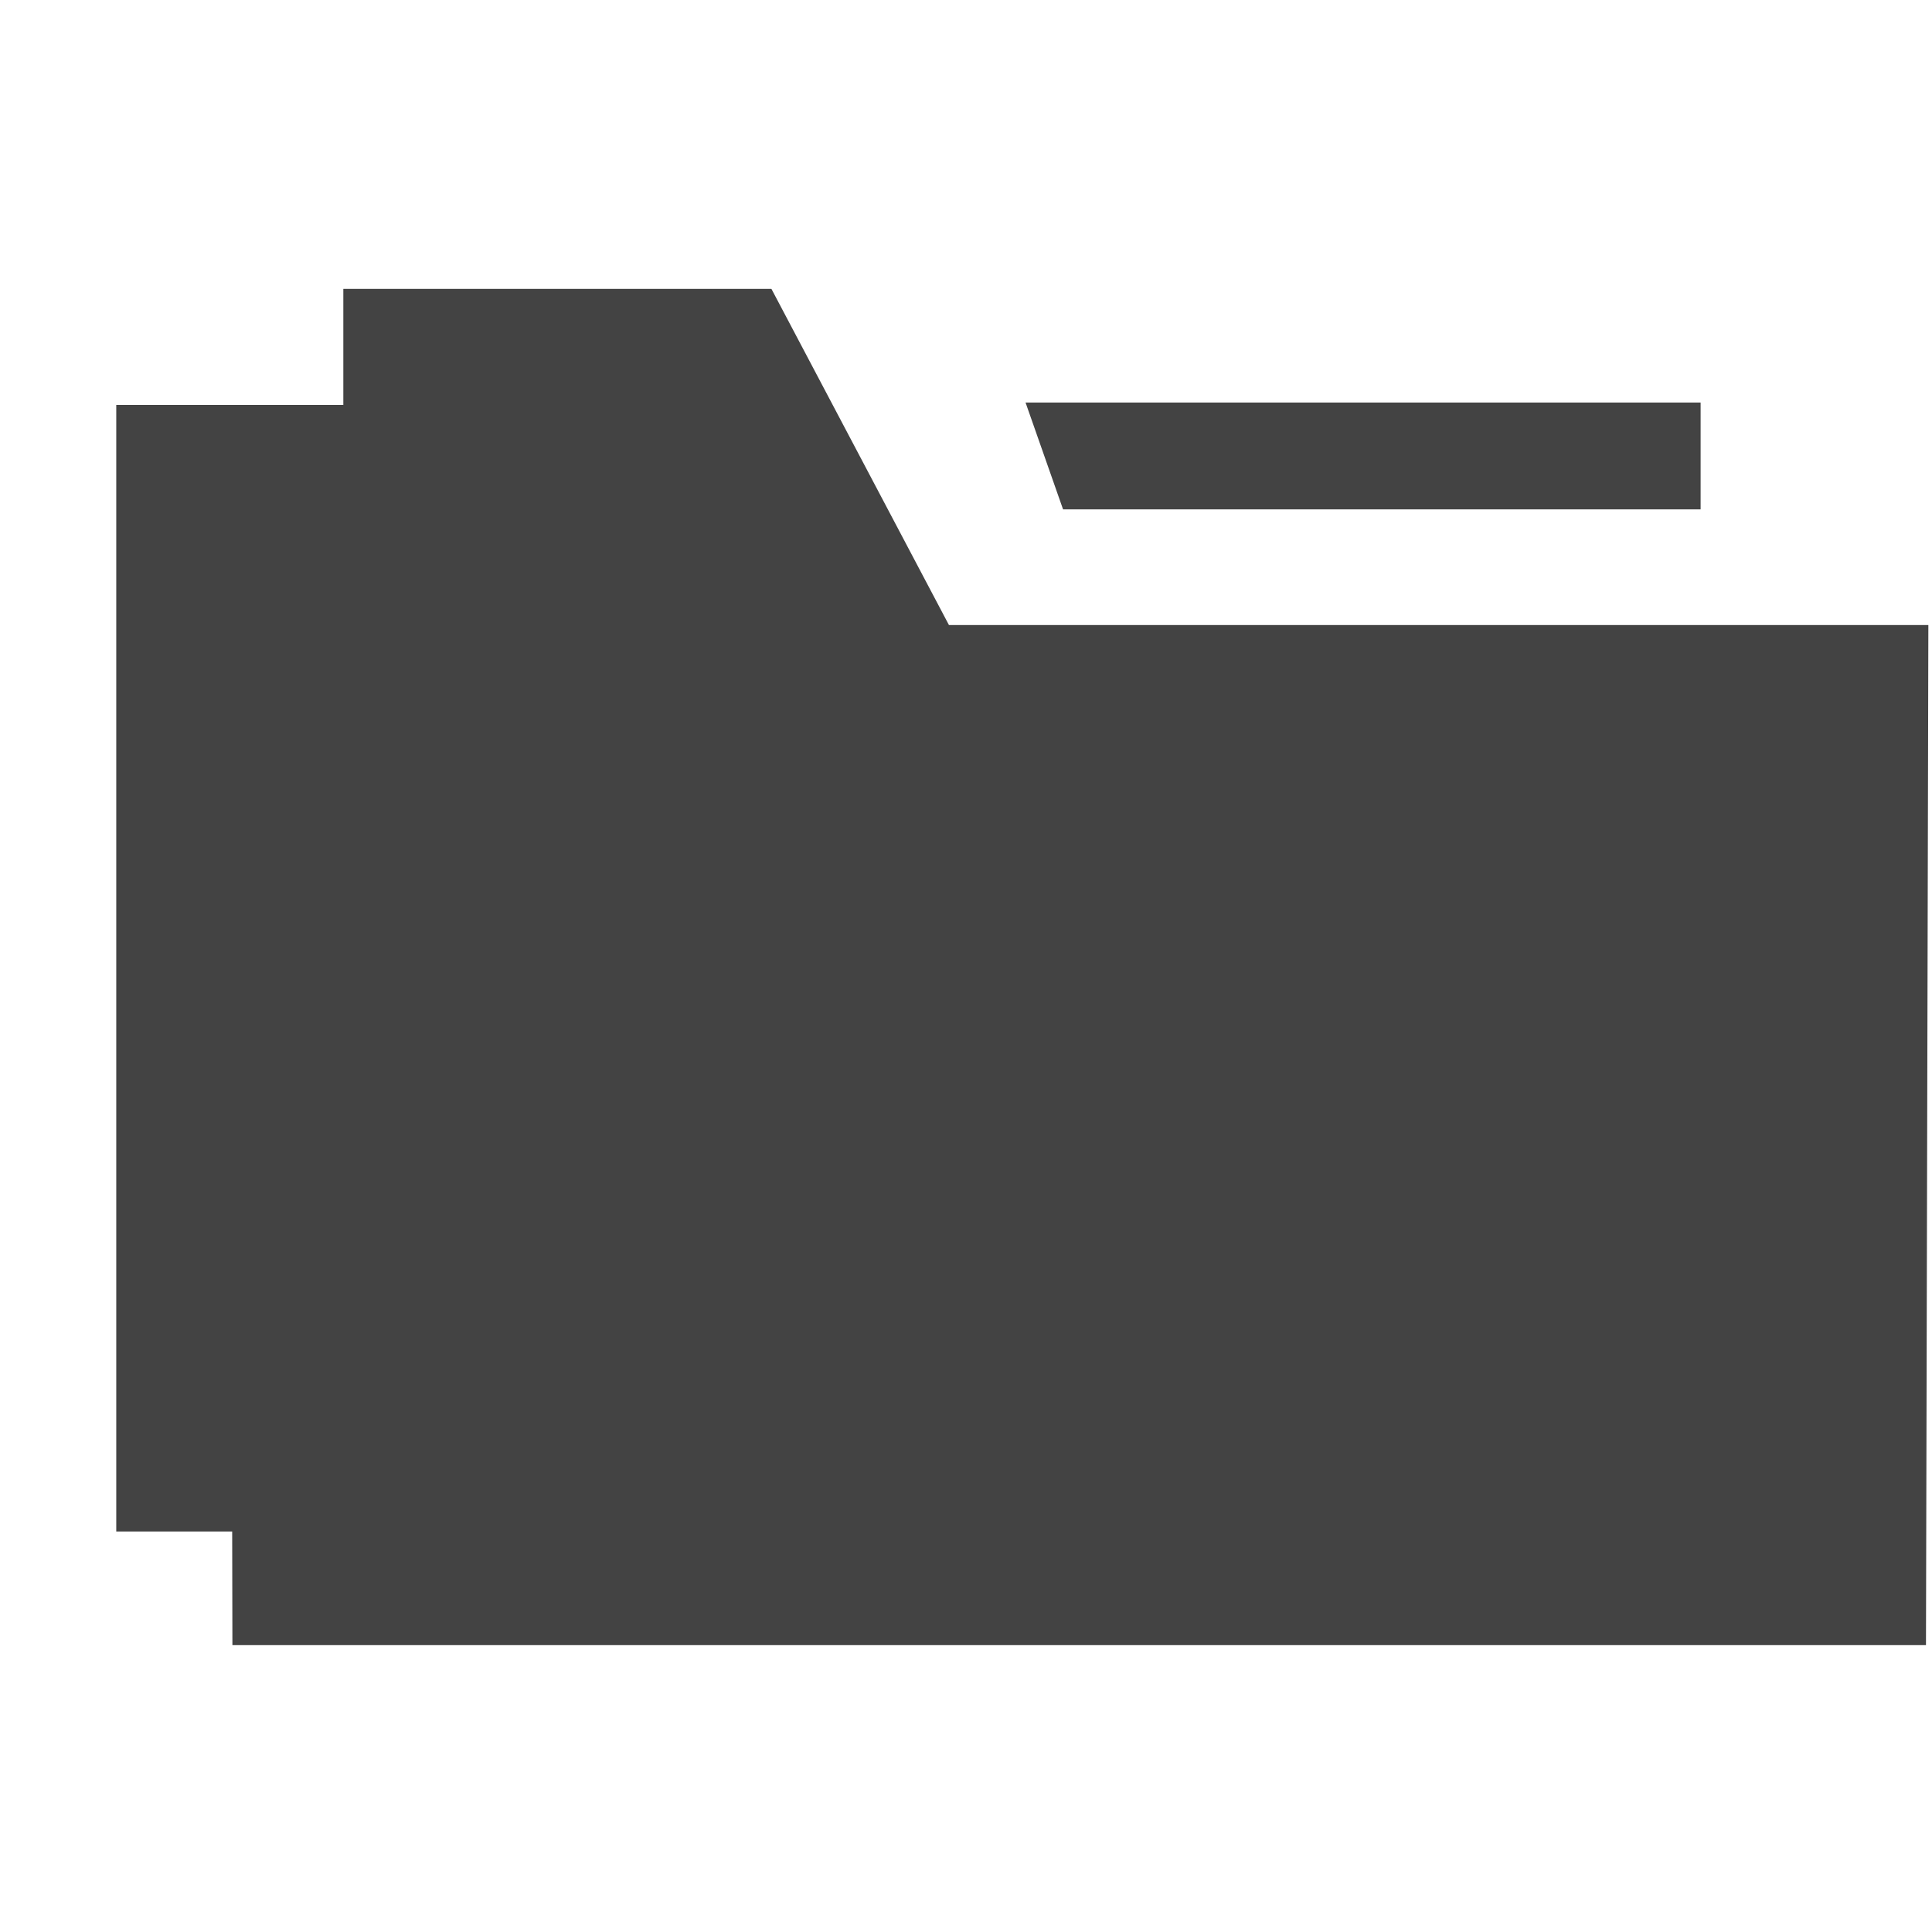 <svg viewBox="0 0 17 16" xmlns="http://www.w3.org/2000/svg" class="si-glyph si-glyph-folder" height="1em" width="1em">
  <g fill="#434343" fill-rule="evenodd">
    <path d="M8.35 5 6.788 2.042H3.021v1.021H1.023v9.913h1.02l.002 1h14.902L16.968 5H8.35Z" class="si-glyph-fill"/>
    <path d="M14.964 3.982h-5.61l-.33-.94h5.94v.94Z" class="si-glyph-fill"/>
  </g>
</svg>
